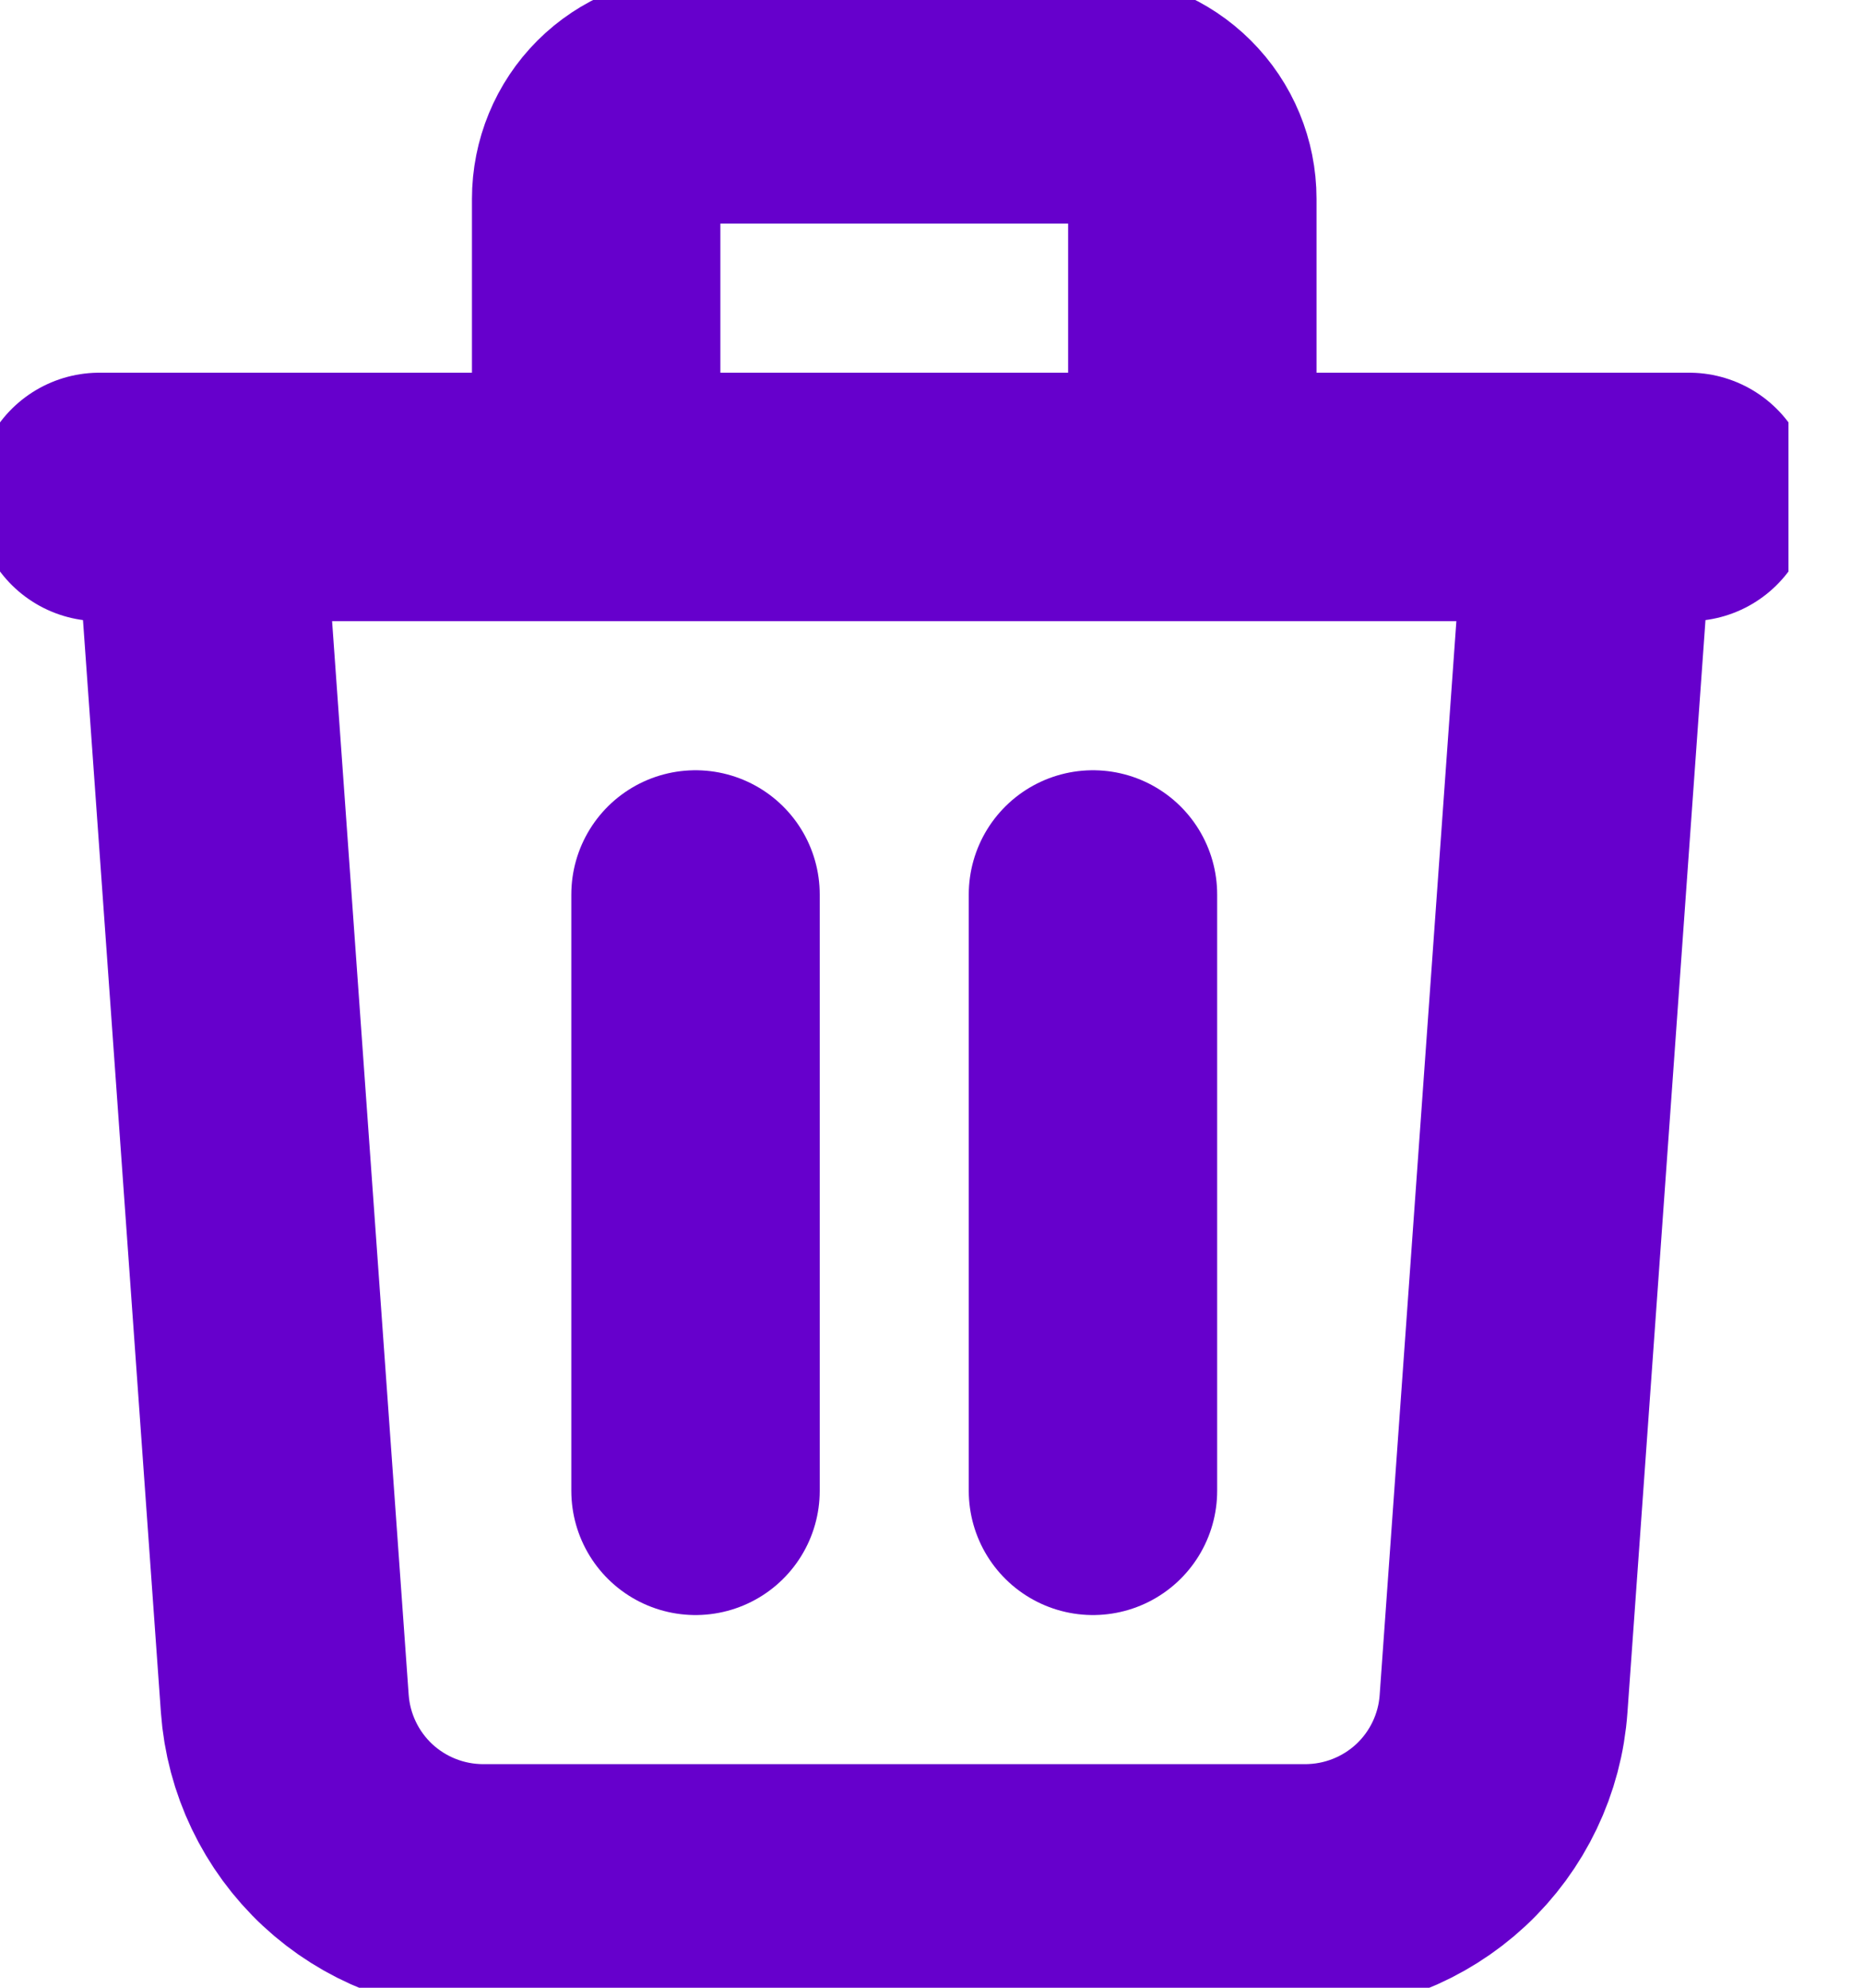 <svg width="15" height="16" viewBox="0 0 15 16" fill="none" xmlns="http://www.w3.org/2000/svg">
<g id="TrashOutline" clip-path="url(#clip0_828_2235)">
<path id="Vector" d="M12.8 4L12.106 13.713C12.078 14.117 11.897 14.495 11.601 14.771C11.305 15.046 10.915 15.2 10.51 15.2H3.889C3.485 15.2 3.095 15.046 2.799 14.771C2.503 14.495 2.322 14.117 2.293 13.713L1.6 4M5.6 7.2V12M8.8 7.2V12M9.6 4V1.6C9.6 1.388 9.516 1.184 9.365 1.034C9.215 0.884 9.012 0.8 8.8 0.8H5.6C5.388 0.8 5.184 0.884 5.034 1.034C4.884 1.184 4.8 1.388 4.8 1.6V4M0.8 4H13.6" stroke="#6600CC" stroke-width="2" stroke-linecap="round" stroke-linejoin="round"/>
</g>
<defs>
<clipPath id="clip0_828_2235">
<rect width="14.4" height="16" fill="white"/>
</clipPath>
</defs>
</svg>
